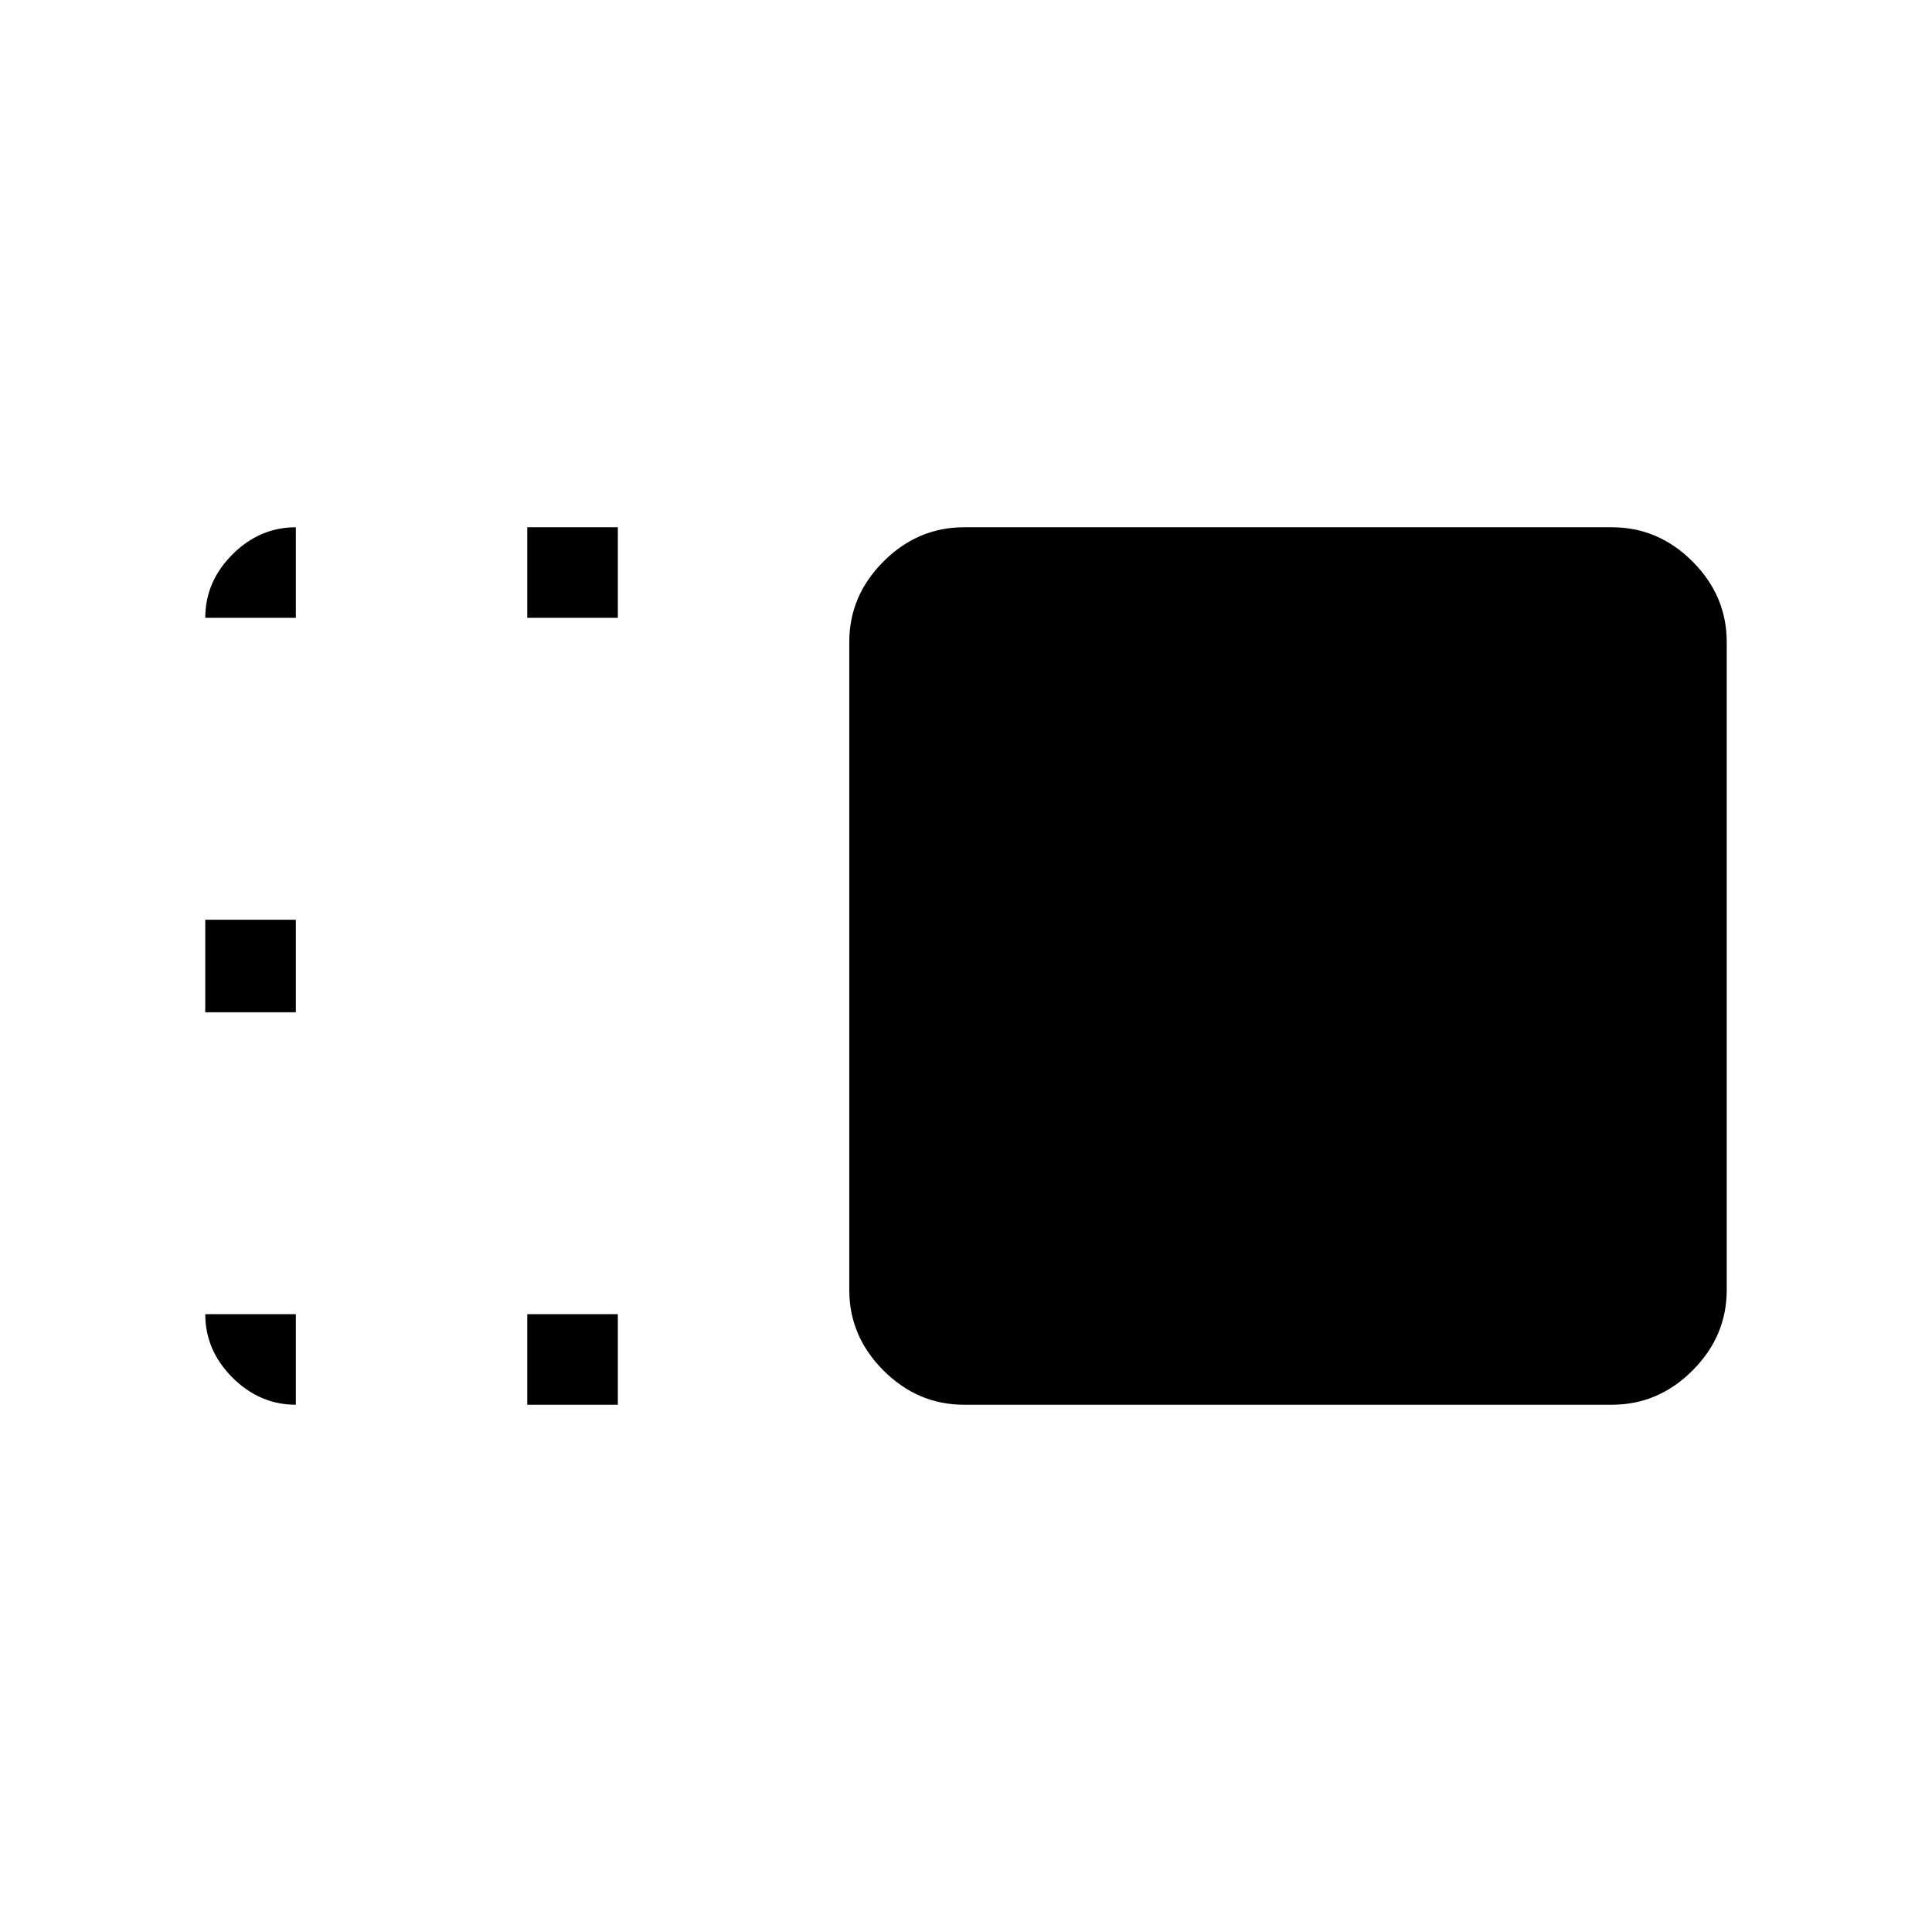 <svg xmlns="http://www.w3.org/2000/svg" width="48" height="48" viewBox="0 0 48 48"><path d="M21.1 15.95q0-1.15.85-2 .85-.85 2-.85h16.1q1.15 0 2 .85.85.85.85 2v16.1q0 1.15-.85 2-.85.85-2 .85h-16.1q-1.15 0-2-.85-.85-.85-.85-2Zm-8 18.95v-2.25h2.25v2.25Zm0-19.55V13.1h2.25v2.25Zm-8 9.8v-2.3h2.25v2.3Zm0 7.5h2.25v2.25q-.9 0-1.575-.675Q5.1 33.55 5.1 32.65Zm0-17.3q0-.9.675-1.575.675-.675 1.575-.675v2.25Z"/></svg>